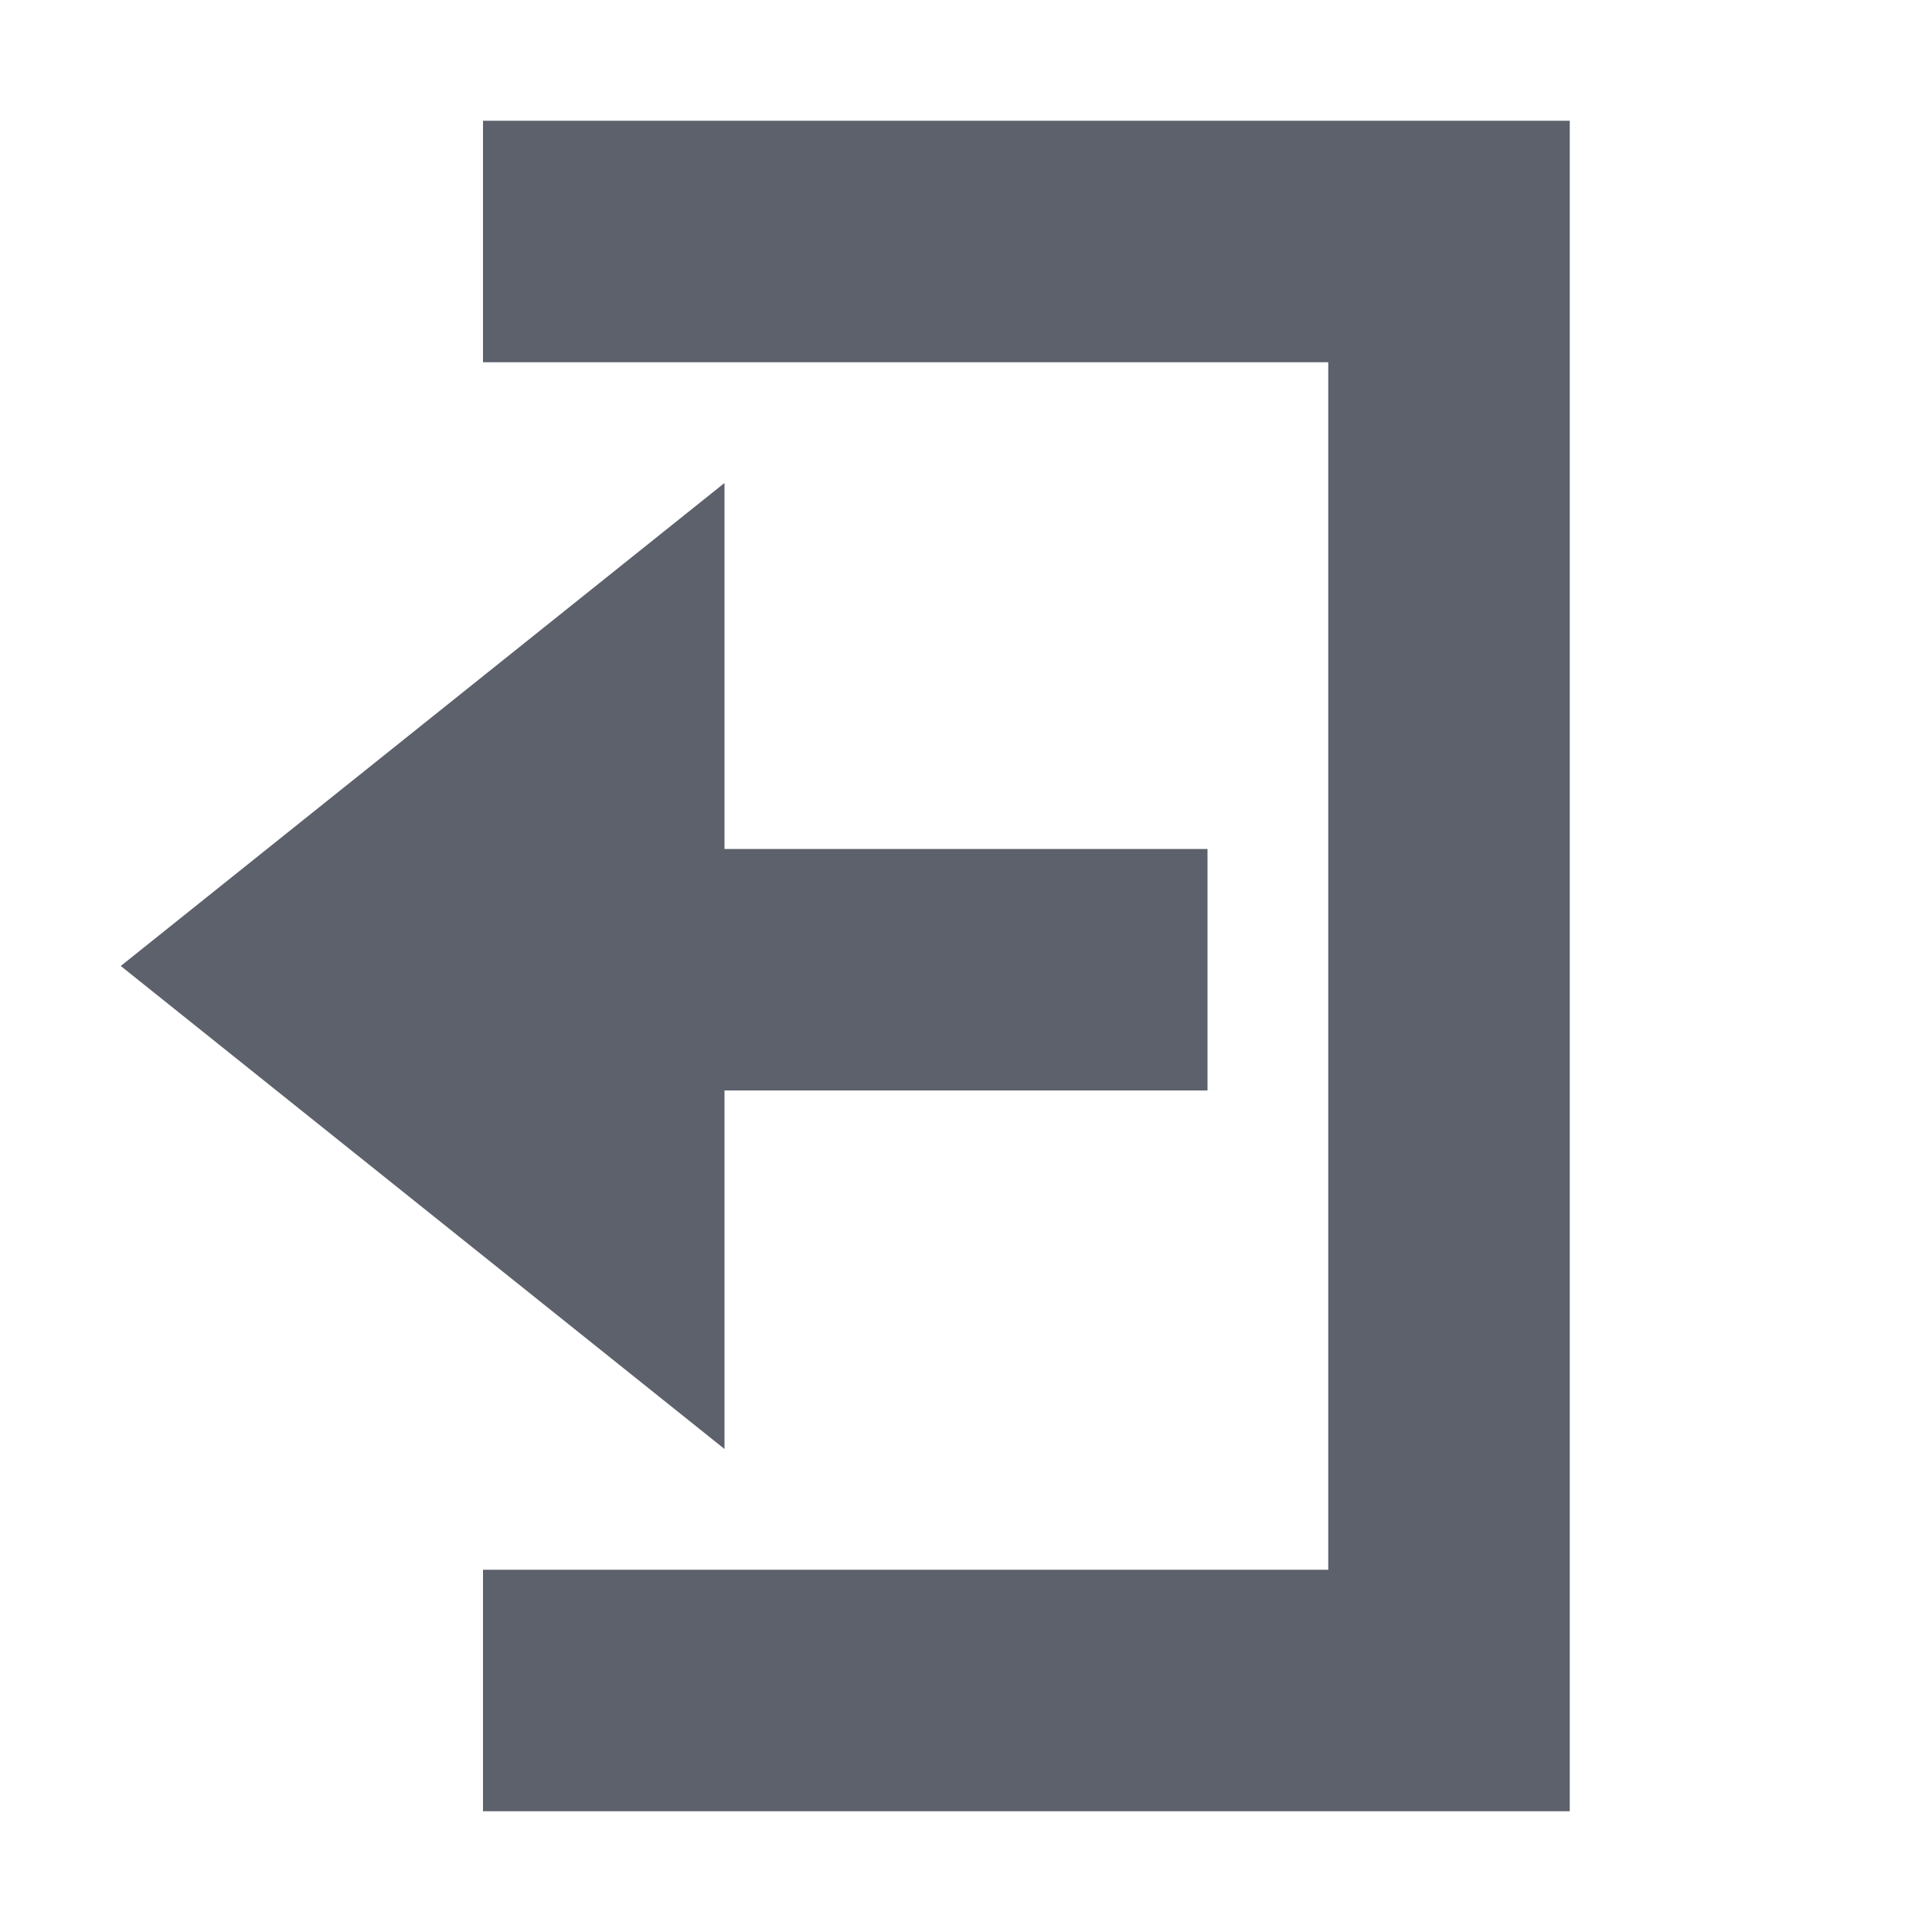 <svg version="1.1" viewBox="0 0 16 16" xmlns="http://www.w3.org/2000/svg">
  <defs>
   <style id="current-color-scheme" type="text/css">
   .ColorScheme-Text { color:#5c616c; } .ColorScheme-Highlight { color:#5294e2; }
  </style>
 </defs>
    <g transform="translate(-493,-168)" class="ColorScheme-Text" fill="currentColor">
        <path d="m506 169v2 10 2h-9v-2h7v-10h-7v-2h7 2z"/>
        <path d="m499 172-5 4 5 4v-2.969h4v-2h-4v-3.031z"/>
    </g>
</svg>
